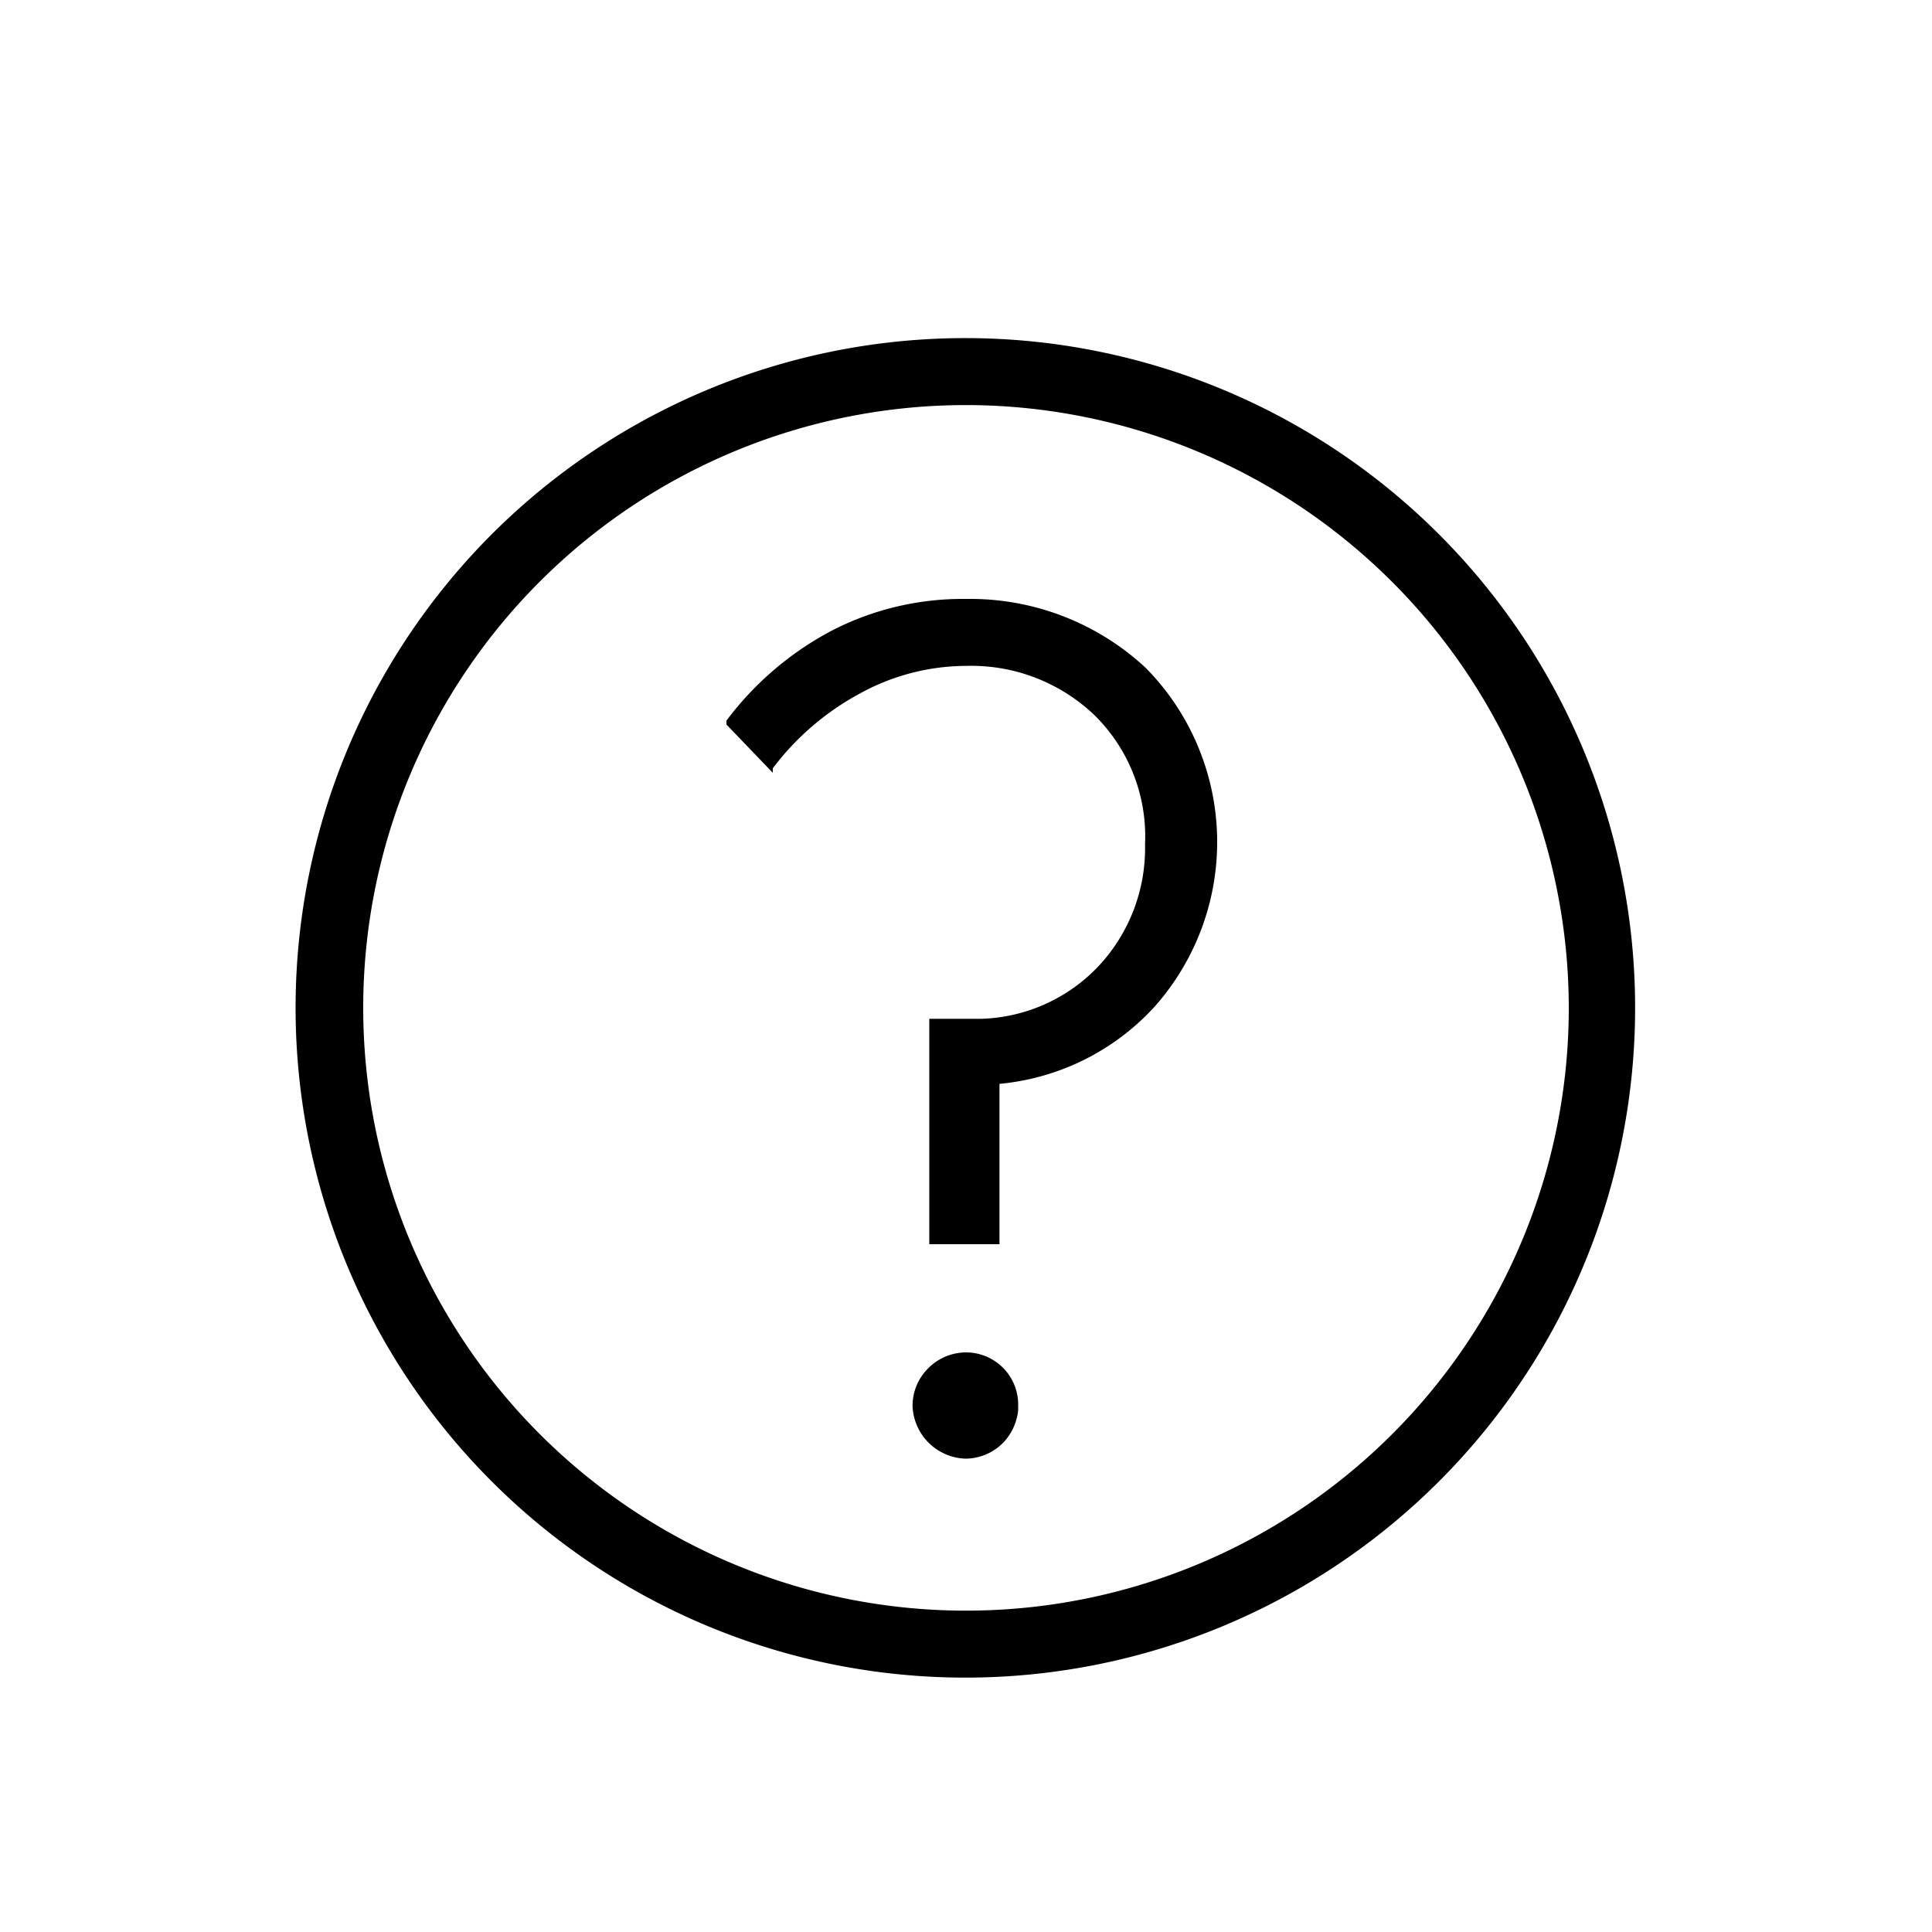 <svg id="Layer_1" data-name="Layer 1" xmlns="http://www.w3.org/2000/svg" viewBox="0 0 30 30">
    <defs>
        <style>
            .cls-1{fill:currentColor}
        </style>
    </defs>
    <path class="cls-1" d="M15 5.25a10.4 10.4 0 1010.39 10.4A10.4 10.4 0 0015 5.25zm9.36 10.4A9.36 9.36 0 1115 6.29h.06a9.37 9.37 0 019.3 9.36z"/>
    <path class="cls-1" d="M15 21a.83.83 0 00-.58.24.82.82 0 00-.25.59.85.85 0 00.83.82.83.83 0 00.58-.25.86.86 0 00.23-.5v-.11A.81.81 0 0015 21zm.1-11.7h-.16a4.43 4.43 0 00-2 .48 4.9 4.9 0 00-1.66 1.41v.06L12 12v-.07a4.17 4.17 0 011.35-1.16 3.44 3.44 0 011.65-.43 2.77 2.77 0 012 .77 2.64 2.64 0 01.78 2 2.68 2.68 0 01-.72 1.89 2.61 2.61 0 01-1.82.82h-.81v3.5h1.09v-2.49a3.73 3.73 0 002.41-1.2 3.85 3.85 0 00-.14-5.26A4 4 0 0015.1 9.3z"/>
</svg>
